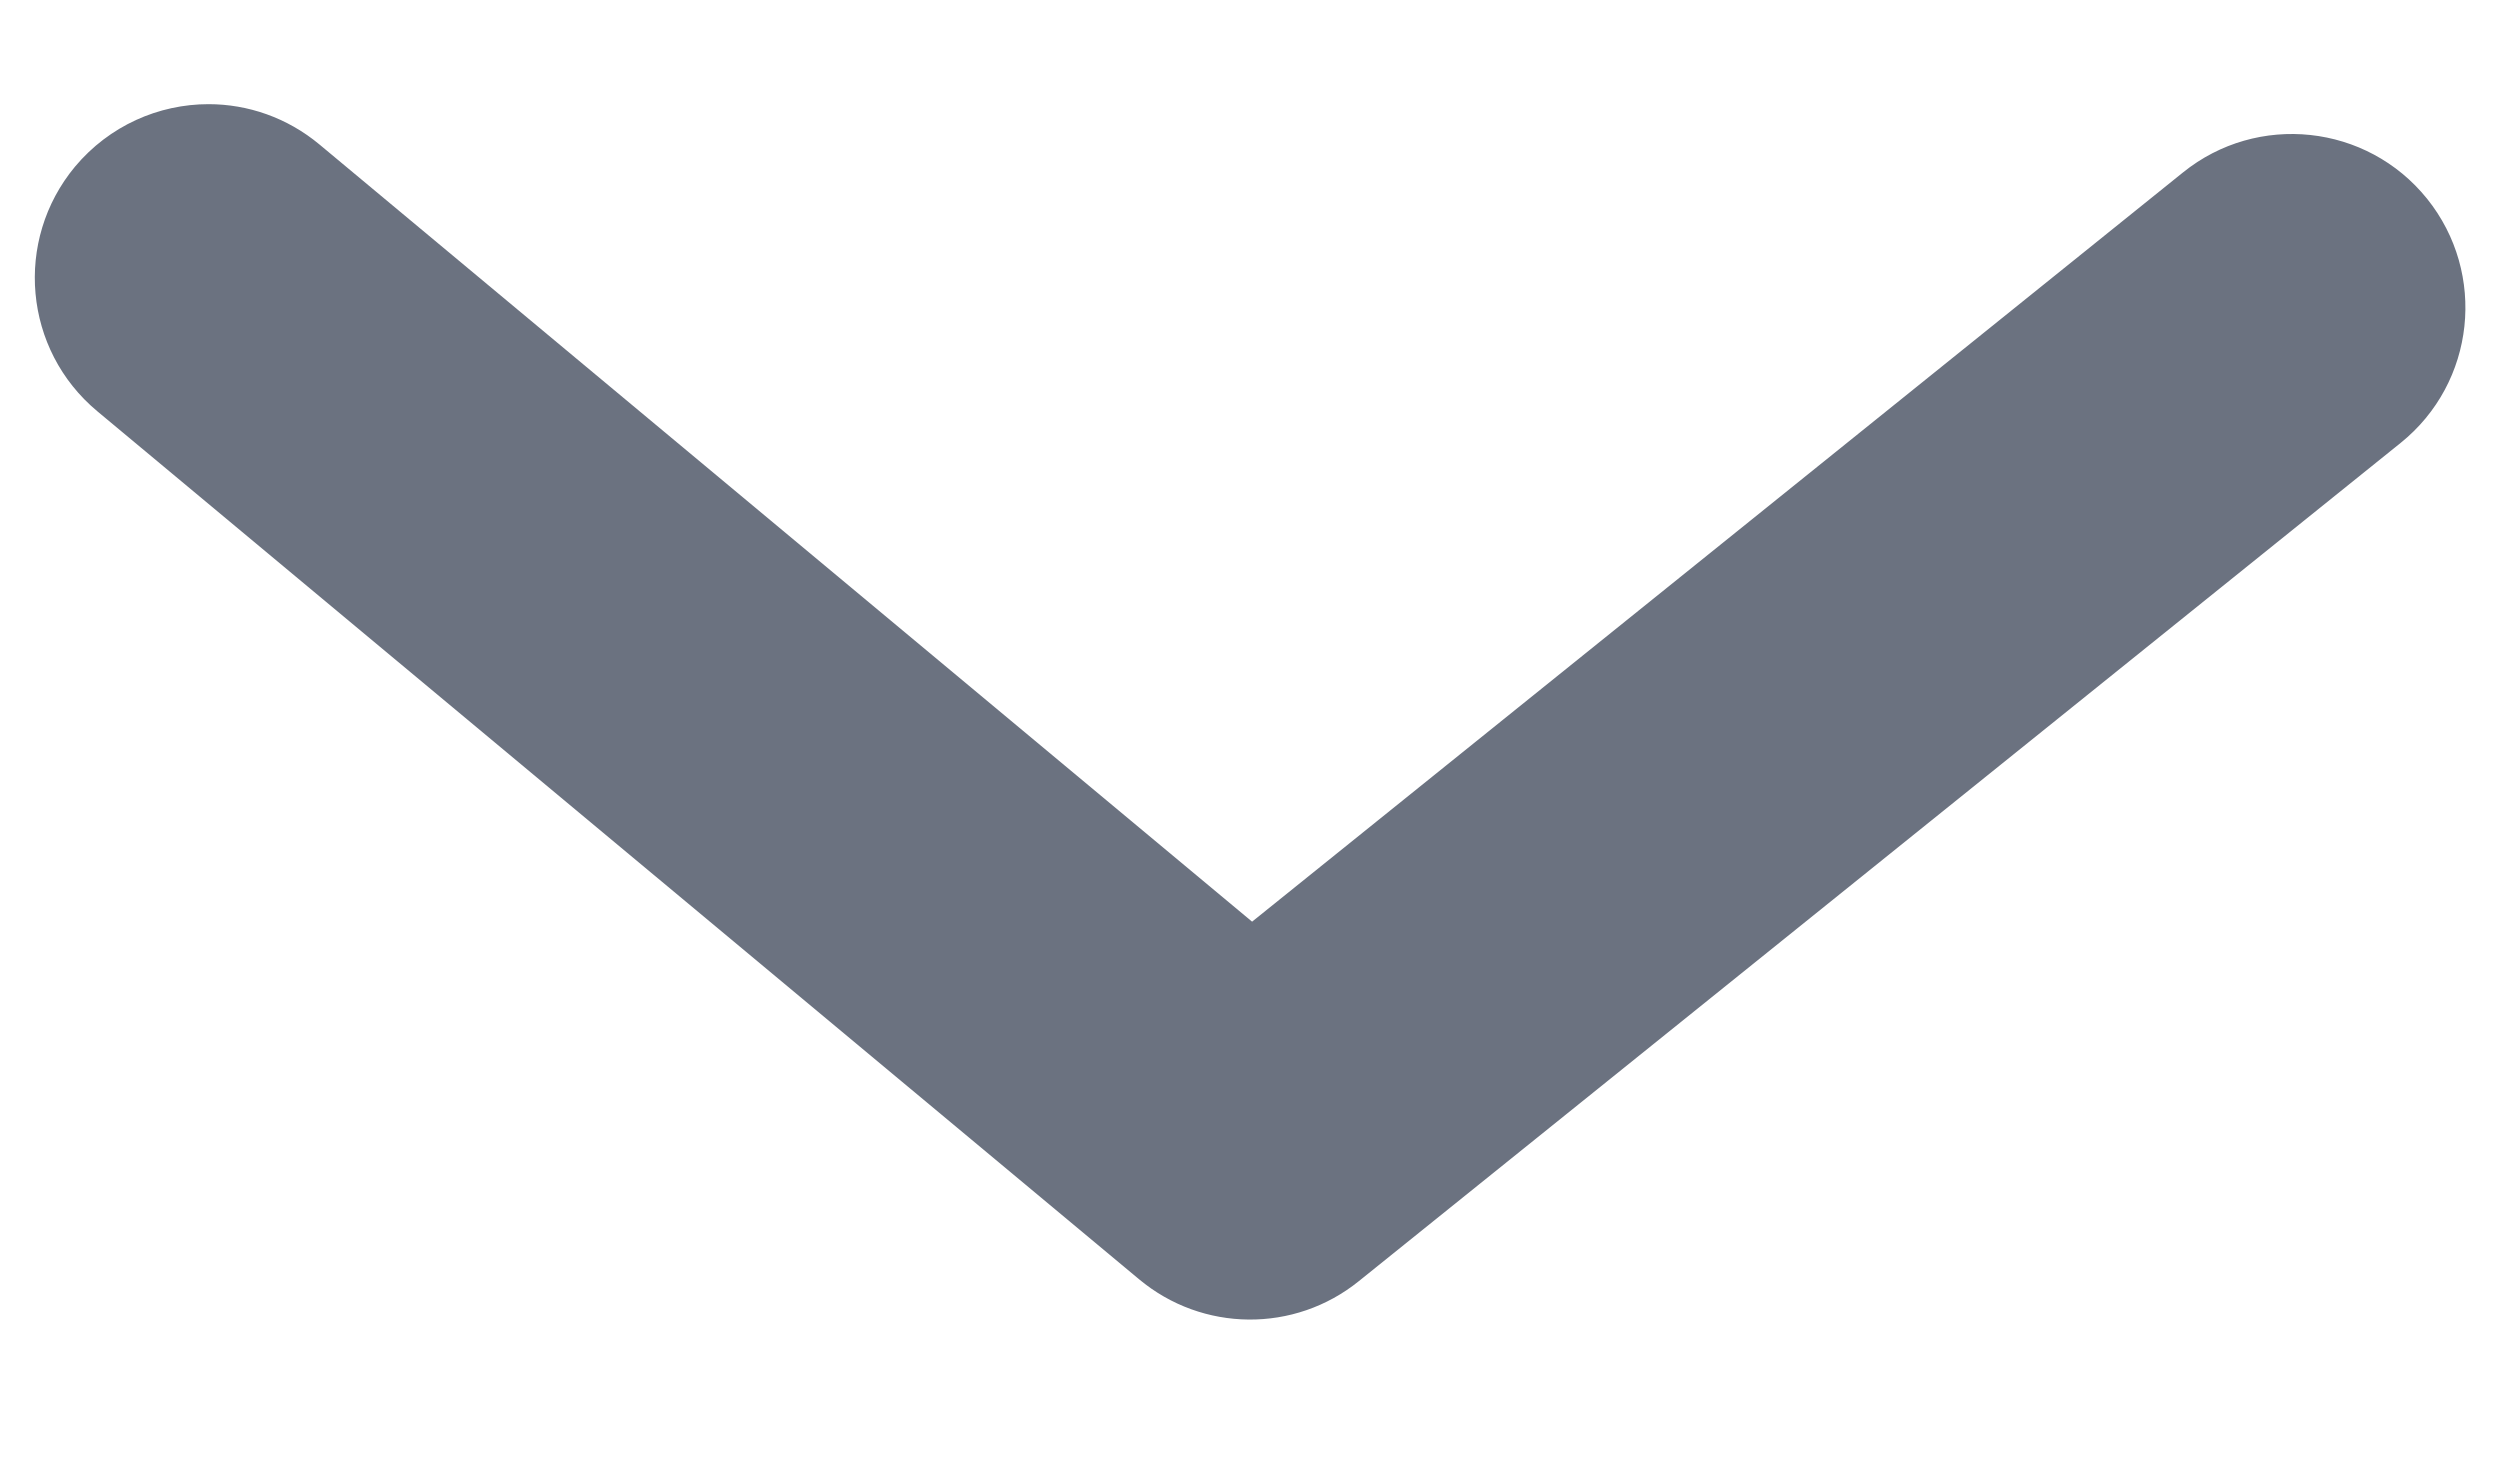 <svg width="12" height="7" viewBox="0 0 12 7" fill="none" xmlns="http://www.w3.org/2000/svg">
<path fill-rule="evenodd" clip-rule="evenodd" d="M1.001 0.5C1.189 0.5 1.378 0.564 1.534 0.694L6.01 4.424L10.478 0.828C10.836 0.539 11.361 0.595 11.65 0.954C11.938 1.313 11.882 1.837 11.523 2.126L6.523 6.149C6.214 6.399 5.772 6.395 5.467 6.14L0.467 1.974C0.113 1.679 0.066 1.154 0.36 0.8C0.525 0.603 0.762 0.5 1.001 0.5Z" fill="#6B7280"/>
</svg>
